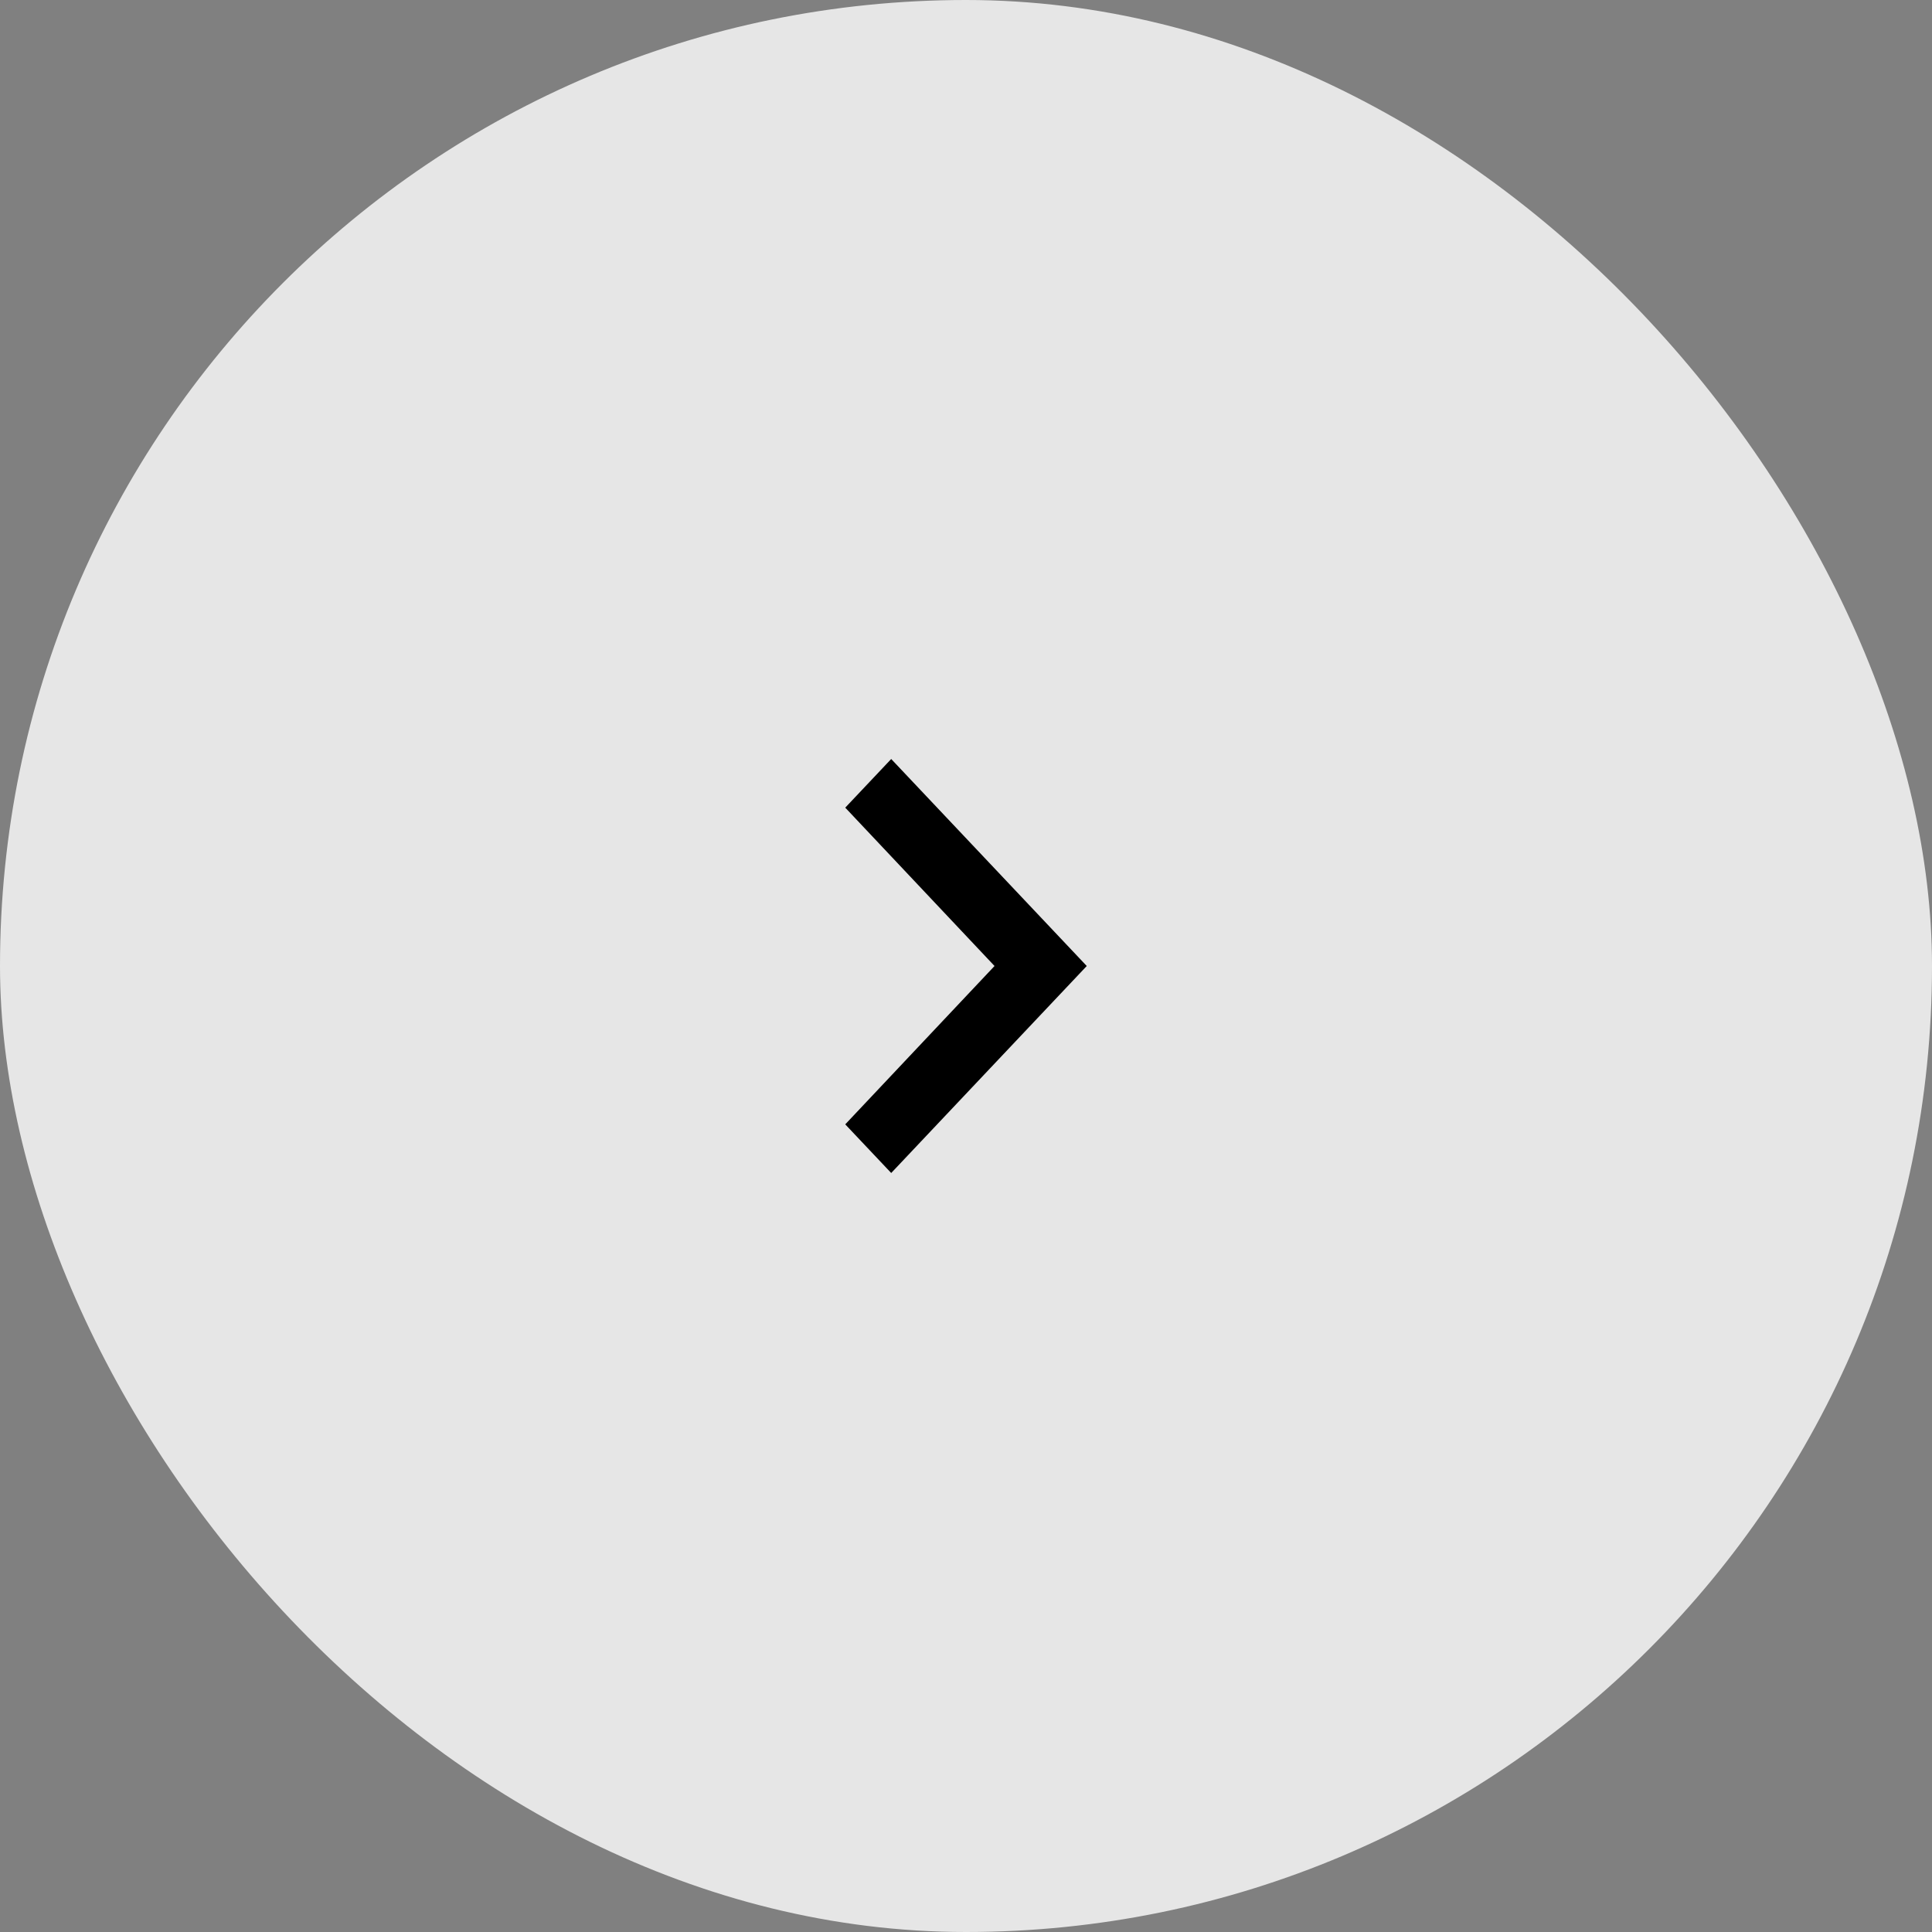 <?xml version="1.0" encoding="UTF-8"?>
<svg xmlns="http://www.w3.org/2000/svg" width="56" height="56" viewBox="0 0 56 56">
  <rect x="0" y="0" width="56" height="56" fill="#808080" stroke="none"/>
  <g fill="none" fill-rule="evenodd">
    <rect width="56" height="56" fill="#FFF" opacity=".8" rx="28"/>
    <g transform="translate(16 16)">
      <polygon fill="#000" fill-rule="nonzero" points="8.5 16.59 12.827 12 8.5 7.41 9.832 6 15.5 12 9.832 18"/>
      <polygon points="0 0 24 0 24 24 0 24"/>
    </g>
  </g>
</svg>
